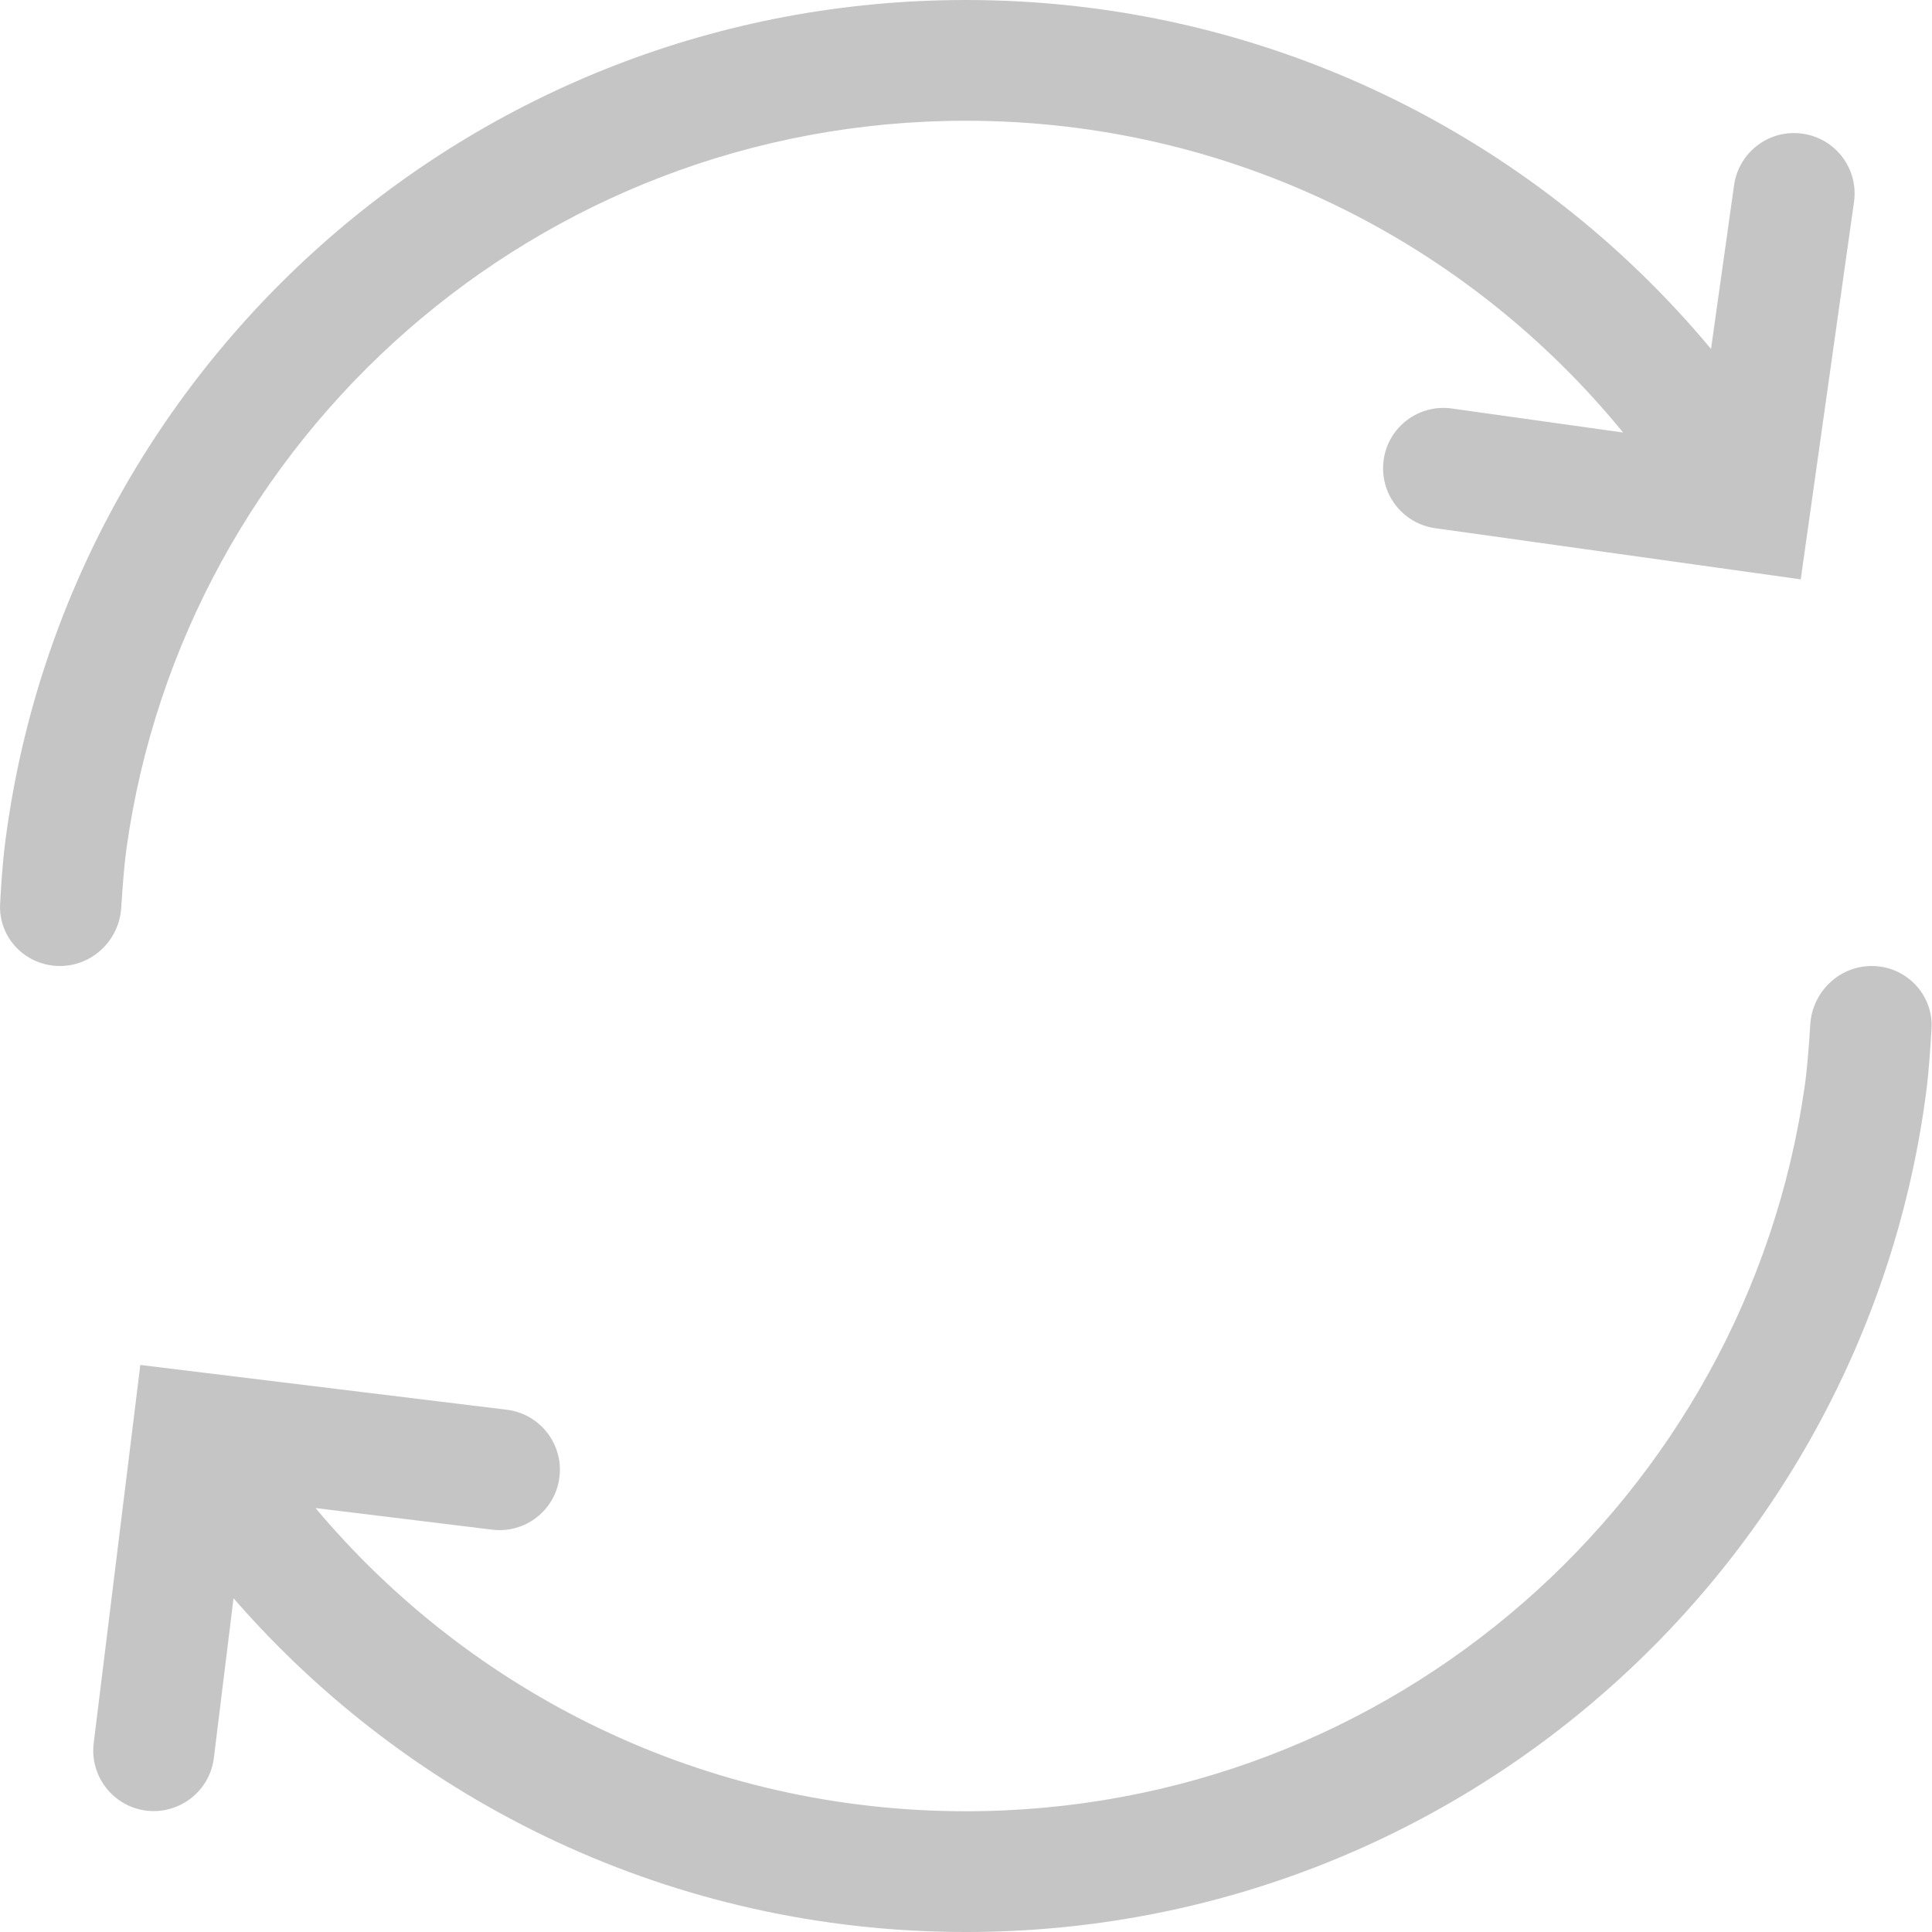 <svg width="16" height="16" viewBox="0 0 16 16" fill="none" xmlns="http://www.w3.org/2000/svg">
<g clip-path="url(#clip0)">
<path d="M14.17 2.89L14.361 1.533C14.4 1.259 14.653 1.068 14.927 1.107C15.202 1.145 15.393 1.399 15.354 1.673L14.913 4.798L11.884 4.374C11.611 4.335 11.42 4.082 11.459 3.808C11.497 3.535 11.75 3.345 12.023 3.383L13.442 3.582C12.155 2.006 10.195 1 7.999 1C4.453 1 1.521 3.623 1.047 7.03C1.029 7.159 1.015 7.343 1.004 7.516C0.988 7.786 0.766 8 0.496 8C0.212 8 -0.015 7.766 0.001 7.483C0.01 7.315 0.023 7.141 0.038 7.016C0.524 3.062 3.903 0 7.999 0C10.48 0 12.699 1.124 14.17 2.89Z" fill="#C5C5C5"/>
<path d="M15.996 8.518C16.012 8.235 15.784 8 15.501 8C15.231 8 15.009 8.214 14.992 8.484C14.981 8.667 14.965 8.864 14.945 9.001C14.459 12.393 11.534 15 7.999 15C5.835 15 3.901 14.024 2.613 12.489L4.076 12.668C4.35 12.702 4.6 12.507 4.633 12.233C4.667 11.959 4.472 11.709 4.198 11.675L1.162 11.304L0.776 14.436C0.742 14.711 0.938 14.961 1.212 14.995C1.487 15.028 1.737 14.833 1.771 14.559L1.934 13.236C3.405 14.929 5.576 16 7.999 16C12.085 16 15.457 12.953 15.956 9.012C15.972 8.881 15.986 8.695 15.996 8.518Z" fill="#C5C5C5"/>
</g>
<defs>
<clipPath id="clip0">
<rect width="15.997" height="16" fill="white"/>
</clipPath>
</defs>
</svg>
